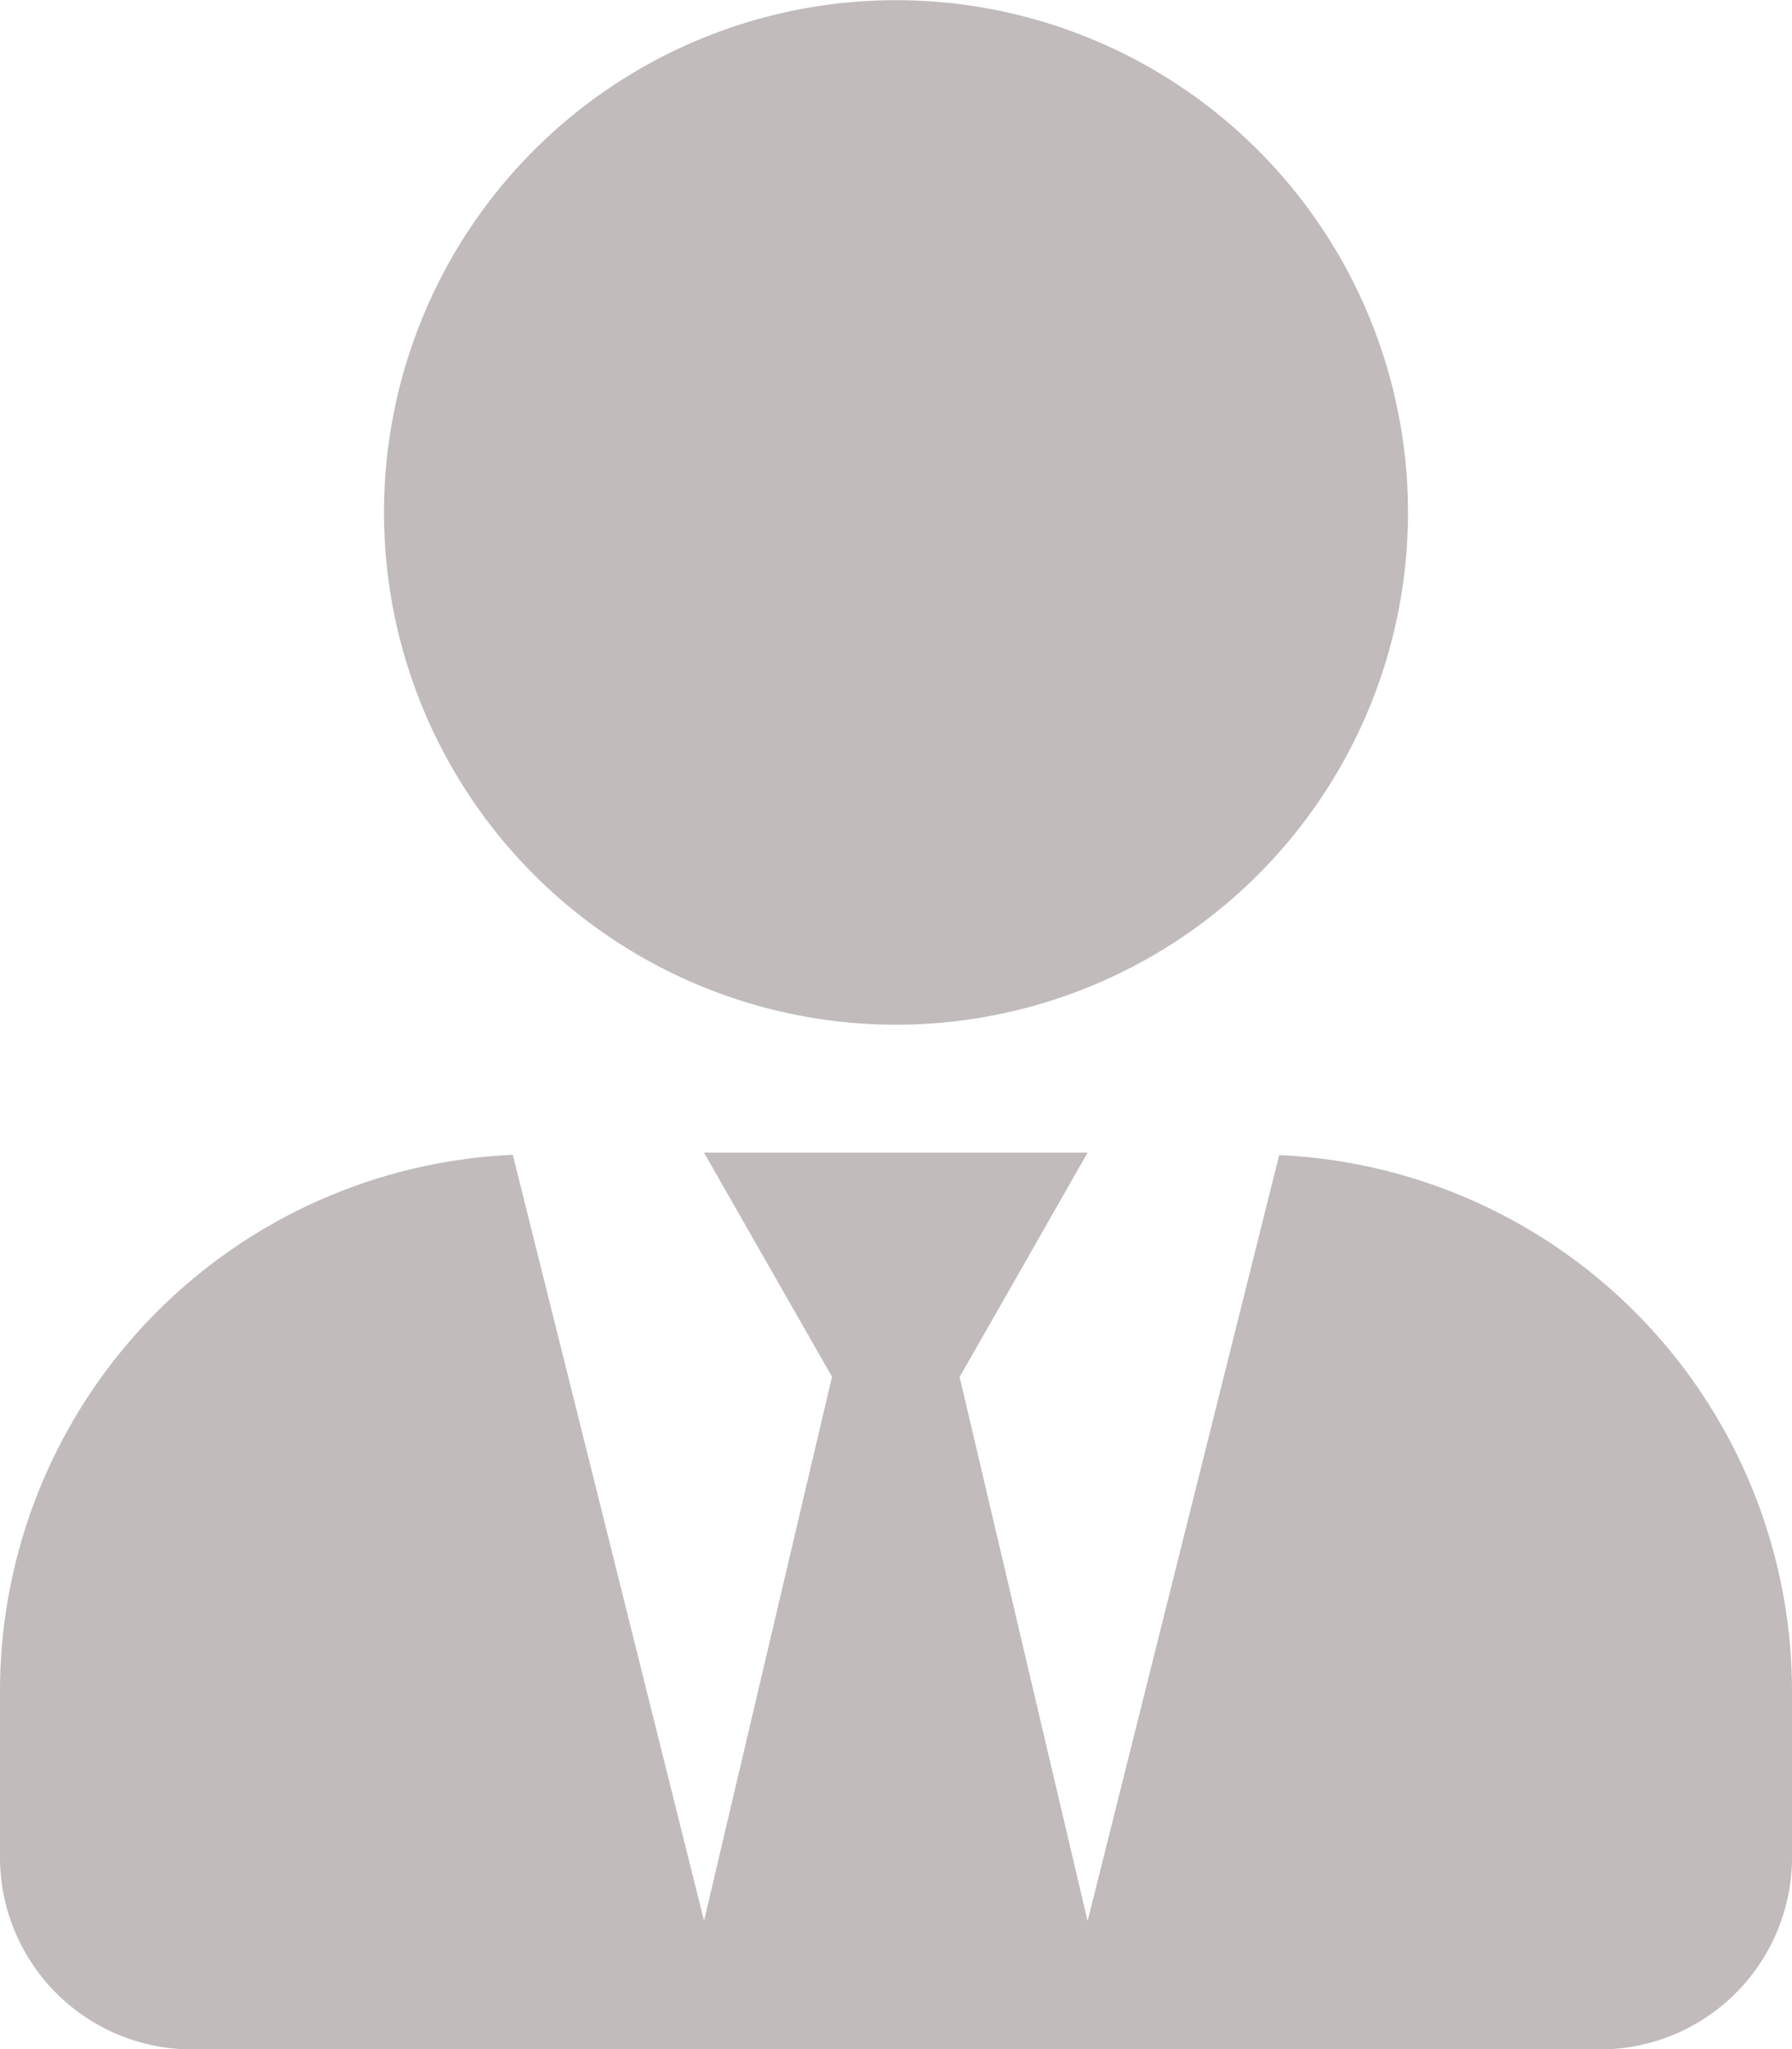<svg xmlns="http://www.w3.org/2000/svg" width="19.772" height="22.597" viewBox="0 0 19.772 22.597">
  <path id="Icon_awesome-user-tie" data-name="Icon awesome-user-tie" d="M9.886,11.3A5.649,5.649,0,1,0,4.237,5.649,5.649,5.649,0,0,0,9.886,11.3Zm4.228,1.439L12,21.185l-1.412-6L12,12.711H7.768L9.18,15.182l-1.412,6-2.11-8.447A5.921,5.921,0,0,0,0,18.643v1.836A2.119,2.119,0,0,0,2.118,22.6H17.654a2.119,2.119,0,0,0,2.118-2.118V18.643a5.921,5.921,0,0,0-5.658-5.905Z" fill="#c1bbbb"/>
</svg>
